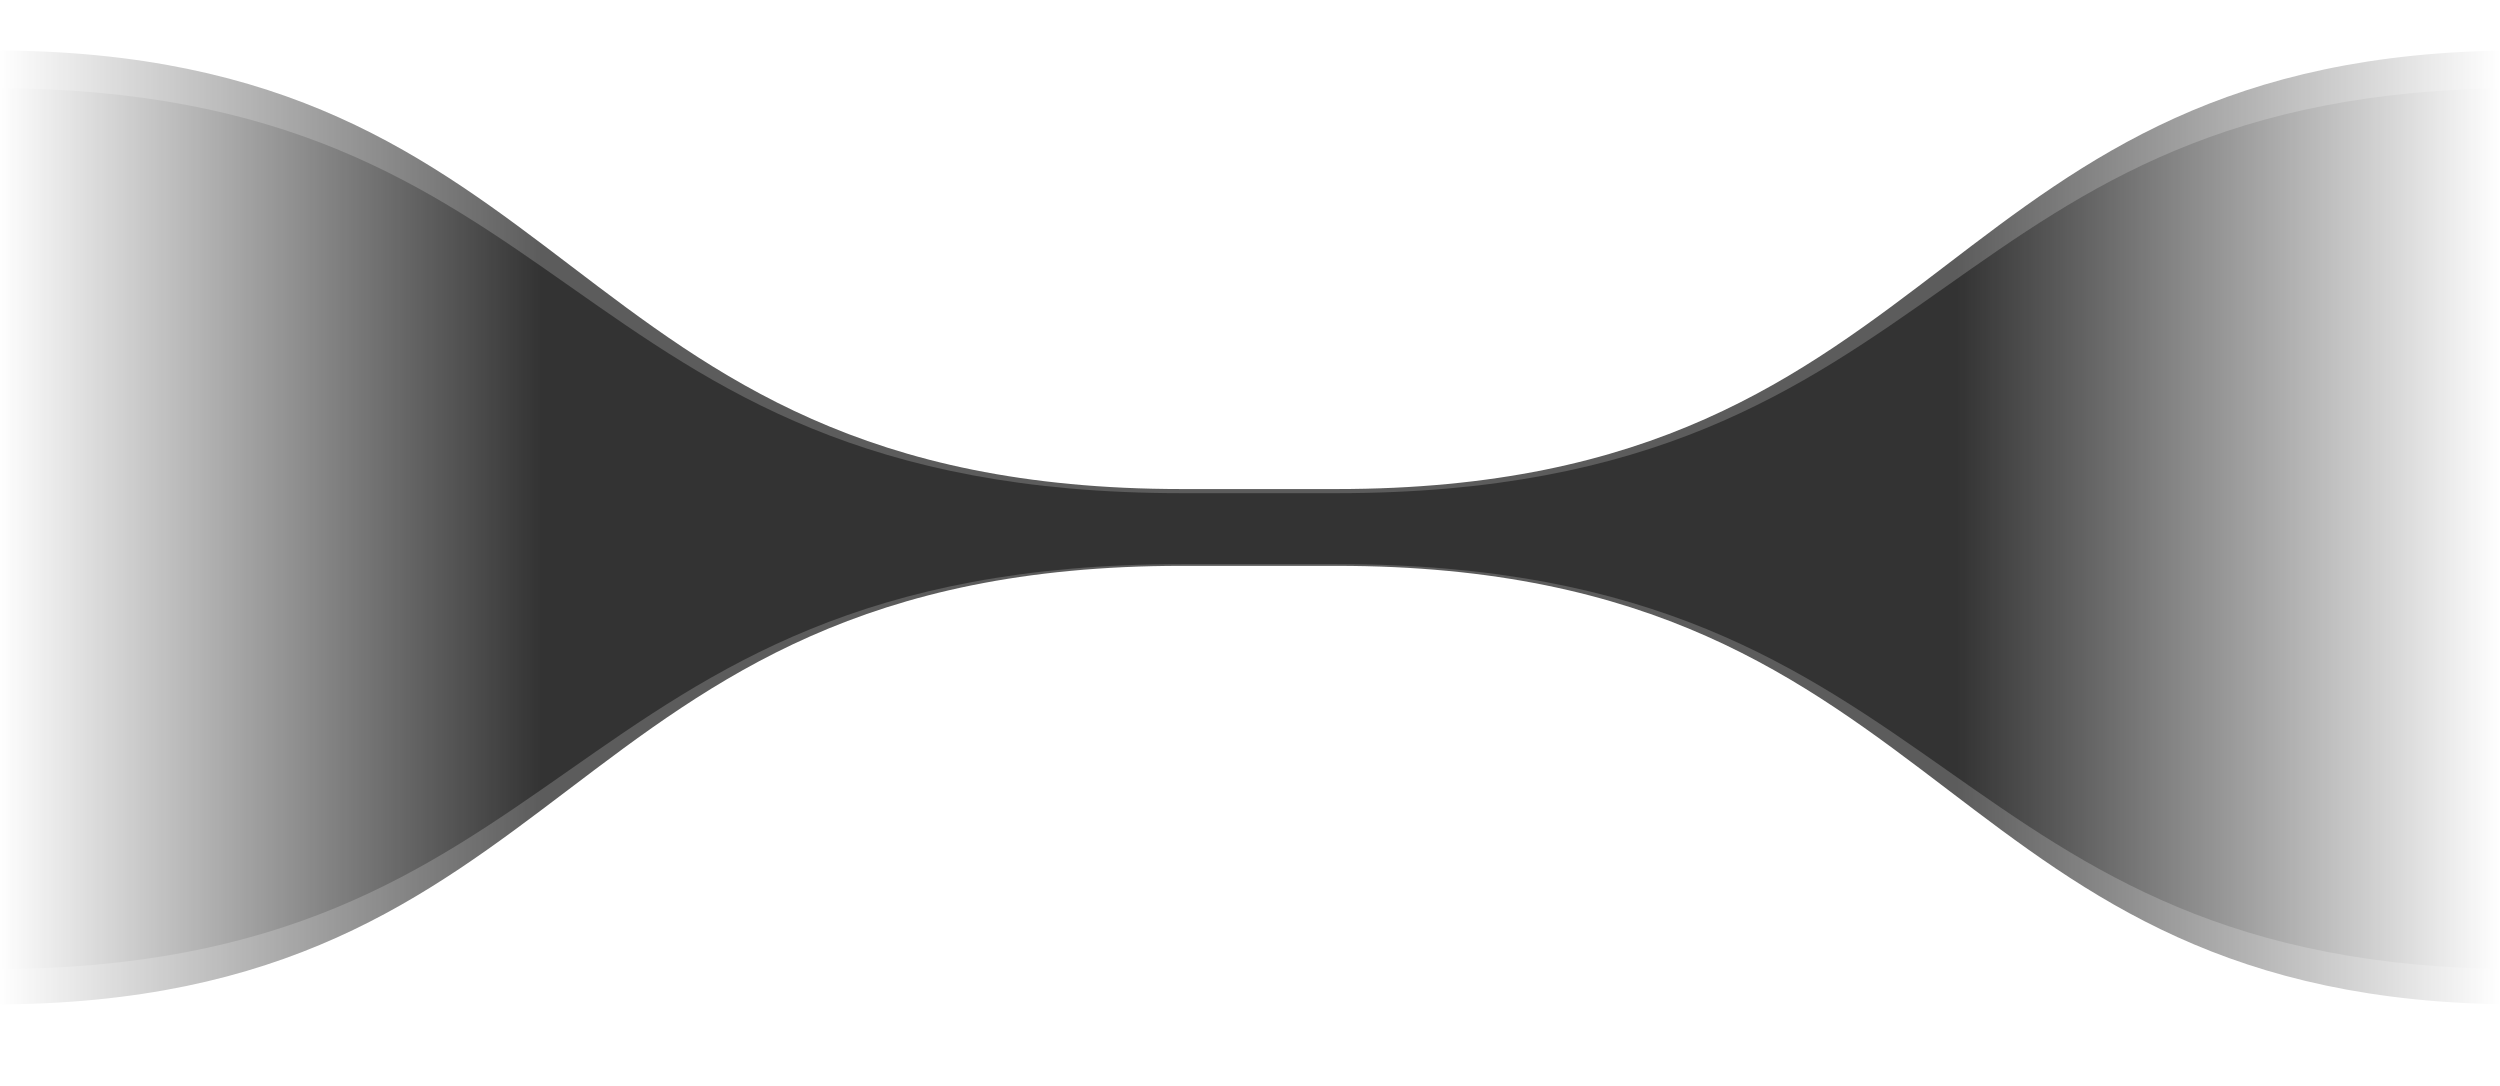<svg width="1685" height="732" fill="none" xmlns="http://www.w3.org/2000/svg">
  <rect width="100%" height="100%" fill="#333333" stroke="none"/>
  <g clip-path="url(#aad88033-641b-413f-a3a2-43760b917eb5)">
    <path d="M1696 0H-7v732h1703v-55.006c-193.99-.776-287.86-72.207-383.06-144.649-98.49-74.942-198.39-150.966-412.039-150.966H796.588c-214.491 0-314.795 76.024-413.67 150.966C286.817 605.183 192.064 677-4.87 677V34c198.758 0 293.514 72.085 389.444 145.063 98.339 74.81 197.911 150.558 412.014 150.558h104.313c213.259 0 312.439-75.748 410.389-150.558C1406.32 106.478 1500.2 34.778 1696 34.006V0Z" fill="#fff"/>
    <path opacity=".2" d="M1696 0H-7v732h1703v-78.798c-193.99-.717-287.86-66.683-383.06-133.583-98.49-69.209-198.39-139.417-412.039-139.417H796.588c-214.491 0-314.795 70.208-413.67 139.417C286.817 586.885 192.064 653.208-4.87 653.208V59.398c198.758 0 293.514 66.571 389.444 133.966 98.339 69.087 197.911 139.041 412.014 139.041h104.313c213.259 0 312.439-69.954 410.389-139.041 95.03-67.031 188.91-133.247 384.71-133.96V0Z" fill="#fff"/>
    <path transform="rotate(-180 405 732)" fill="url(#5b9e25eb-25eb-4676-bed1-94fd43673a4c)" d="M405 732h406v732H405z"/>
    <path fill="url(#81cb704a-5af5-442b-8ba1-56e854036b71)" d="M1279 0h406v732h-406z"/>
  </g>
  <defs>
    <linearGradient id="5b9e25eb-25eb-4676-bed1-94fd43673a4c" x1="811" y1="1120" x2="405" y2="1120" gradientUnits="userSpaceOnUse">
      <stop stop-color="#fff"/>
      <stop offset=".901" stop-color="#fff" stop-opacity="0"/>
    </linearGradient>
    <linearGradient id="81cb704a-5af5-442b-8ba1-56e854036b71" x1="1685" y1="388" x2="1279" y2="388" gradientUnits="userSpaceOnUse">
      <stop stop-color="#fff"/>
      <stop offset=".901" stop-color="#fff" stop-opacity="0"/>
    </linearGradient>
    <clipPath id="aad88033-641b-413f-a3a2-43760b917eb5">
      <path fill="#fff" d="M0 0h1685v732H0z"/>
    </clipPath>
  </defs>
</svg>